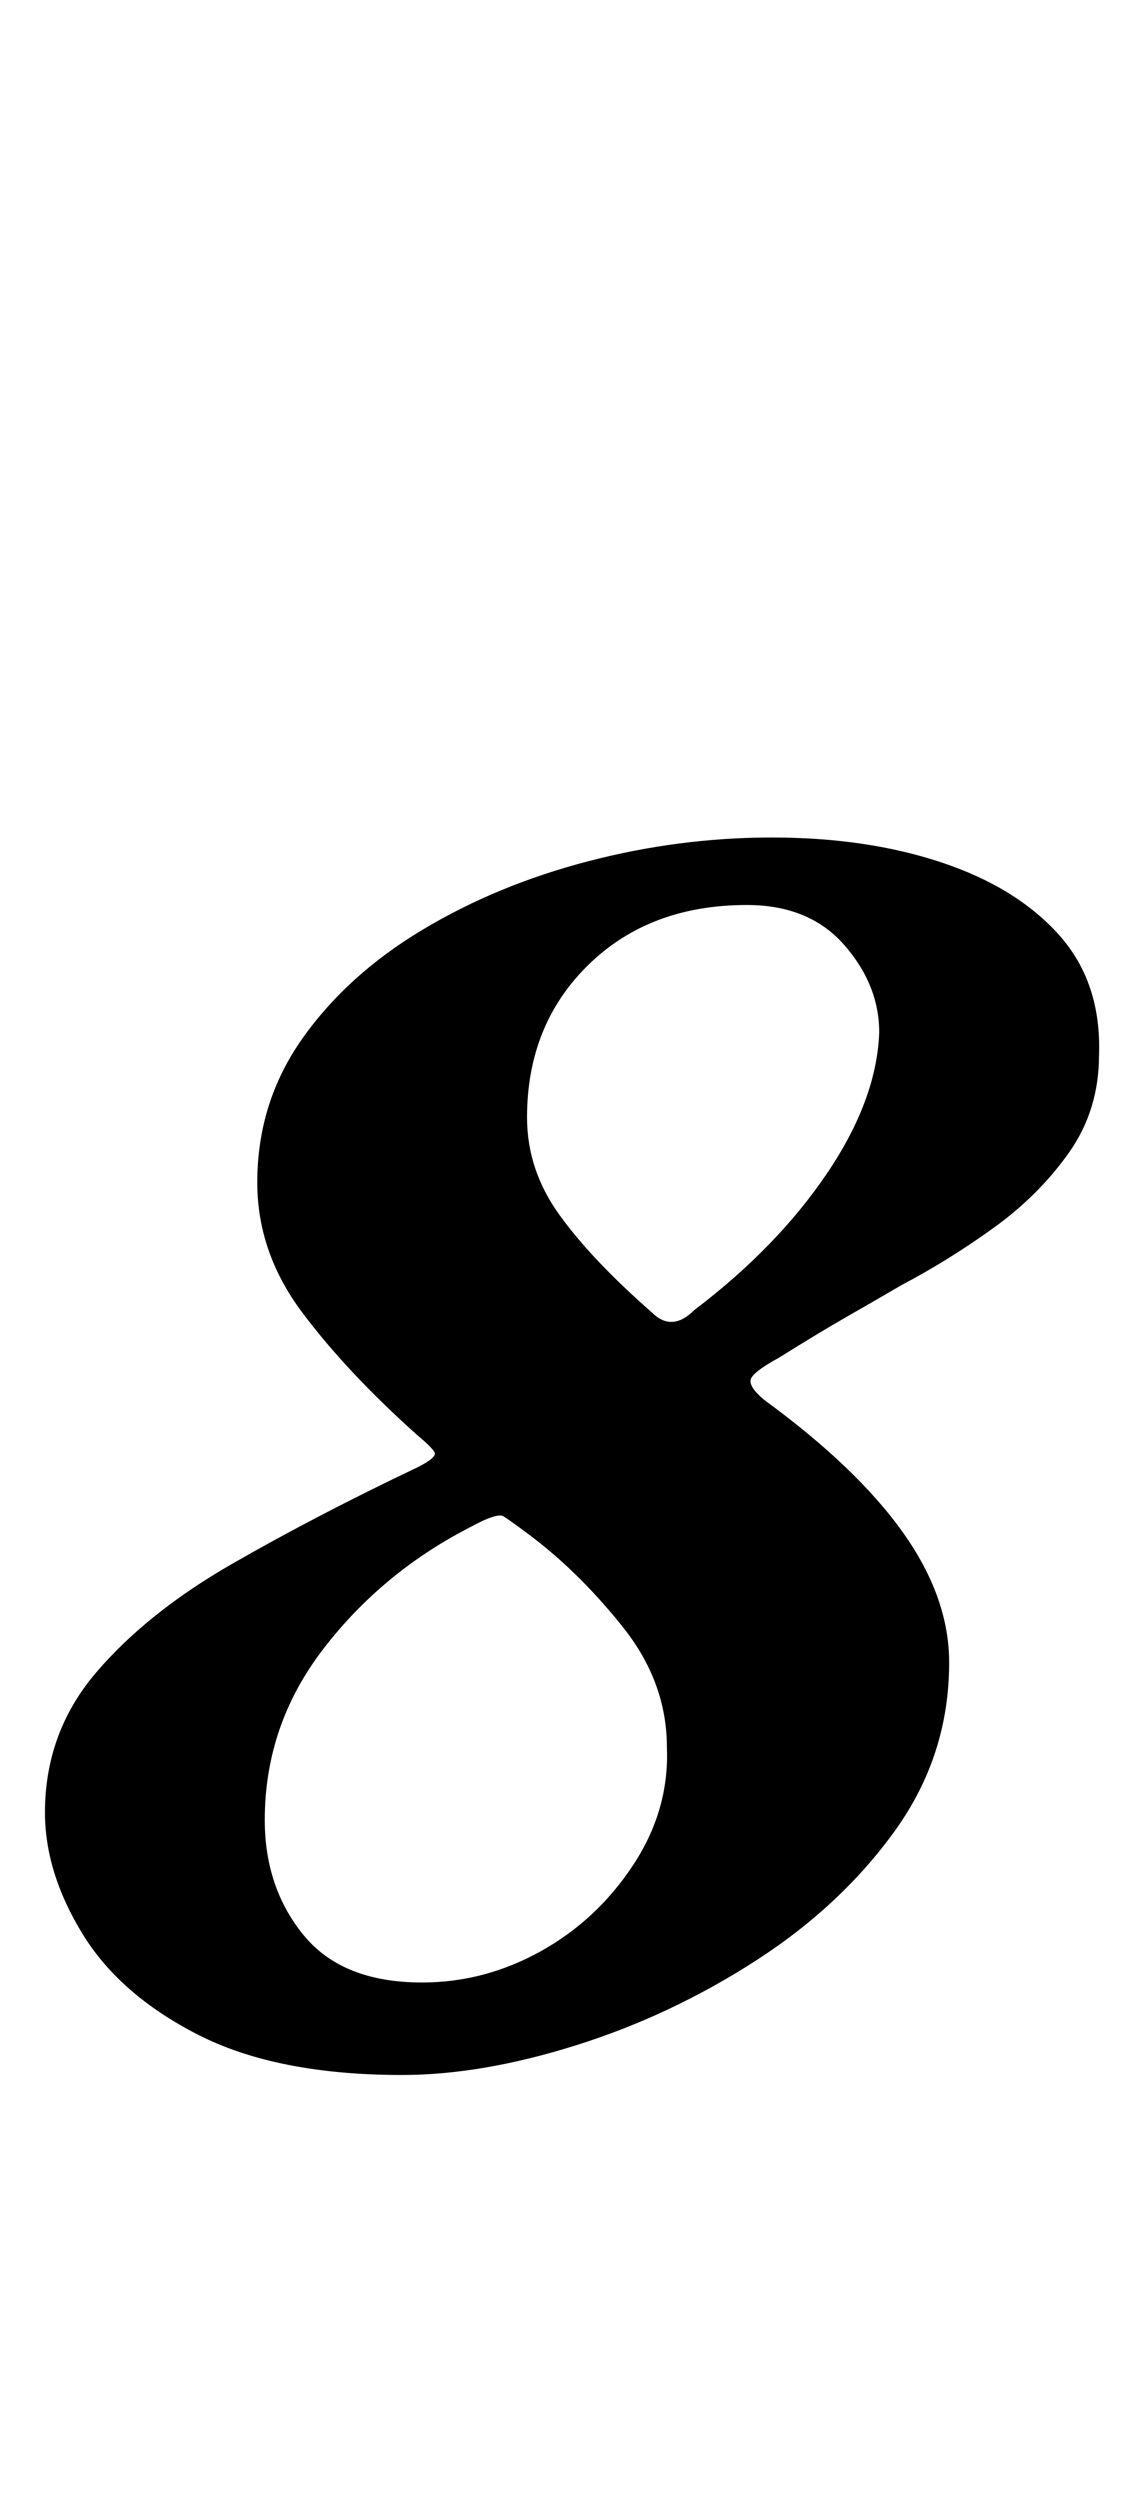 <?xml version="1.0" standalone="no"?>
<!DOCTYPE svg PUBLIC "-//W3C//DTD SVG 1.1//EN" "http://www.w3.org/Graphics/SVG/1.1/DTD/svg11.dtd" >
<svg xmlns="http://www.w3.org/2000/svg" xmlns:xlink="http://www.w3.org/1999/xlink" version="1.1" viewBox="-10 0 452 1000">
  <g transform="matrix(1 0 0 -1 0 800)">
   <path fill="currentColor"
d="M151 -30q-50 0 -81.5 16t-46.5 40.5t-15 48.5q0 32 20.5 56t54.5 43.5t74 38.5q8 4 7 6t-7 7q-28 25 -46 49t-18 52q0 32 18 57.5t48 43.5t66.5 27.5t73.5 9.5q38 0 68 -10t47 -29t16 -48q0 -22 -12 -39t-30 -30t-37 -23q-12 -7 -22.5 -13t-26.5 -16q-11 -6 -11.5 -9
t5.5 -8q37 -27 55.5 -53t18.5 -52q0 -37 -21.5 -67t-55.5 -52t-72 -34t-70 -12zM159 7q25 0 47.5 12.5t37 34.5t13.5 47q0 26 -17.5 48t-37.5 37q-8 6 -10.5 7.5t-13.5 -4.5q-35 -18 -58.5 -48.5t-23.5 -68.5q0 -27 15.5 -46t47.5 -19zM251 275q8 -8 17 1q33 25 53 54.5
t21 56.5q0 19 -14 35t-39 16q-39 0 -63.5 -24t-24.5 -61q0 -21 13 -39t37 -39z" />
  </g>

</svg>
